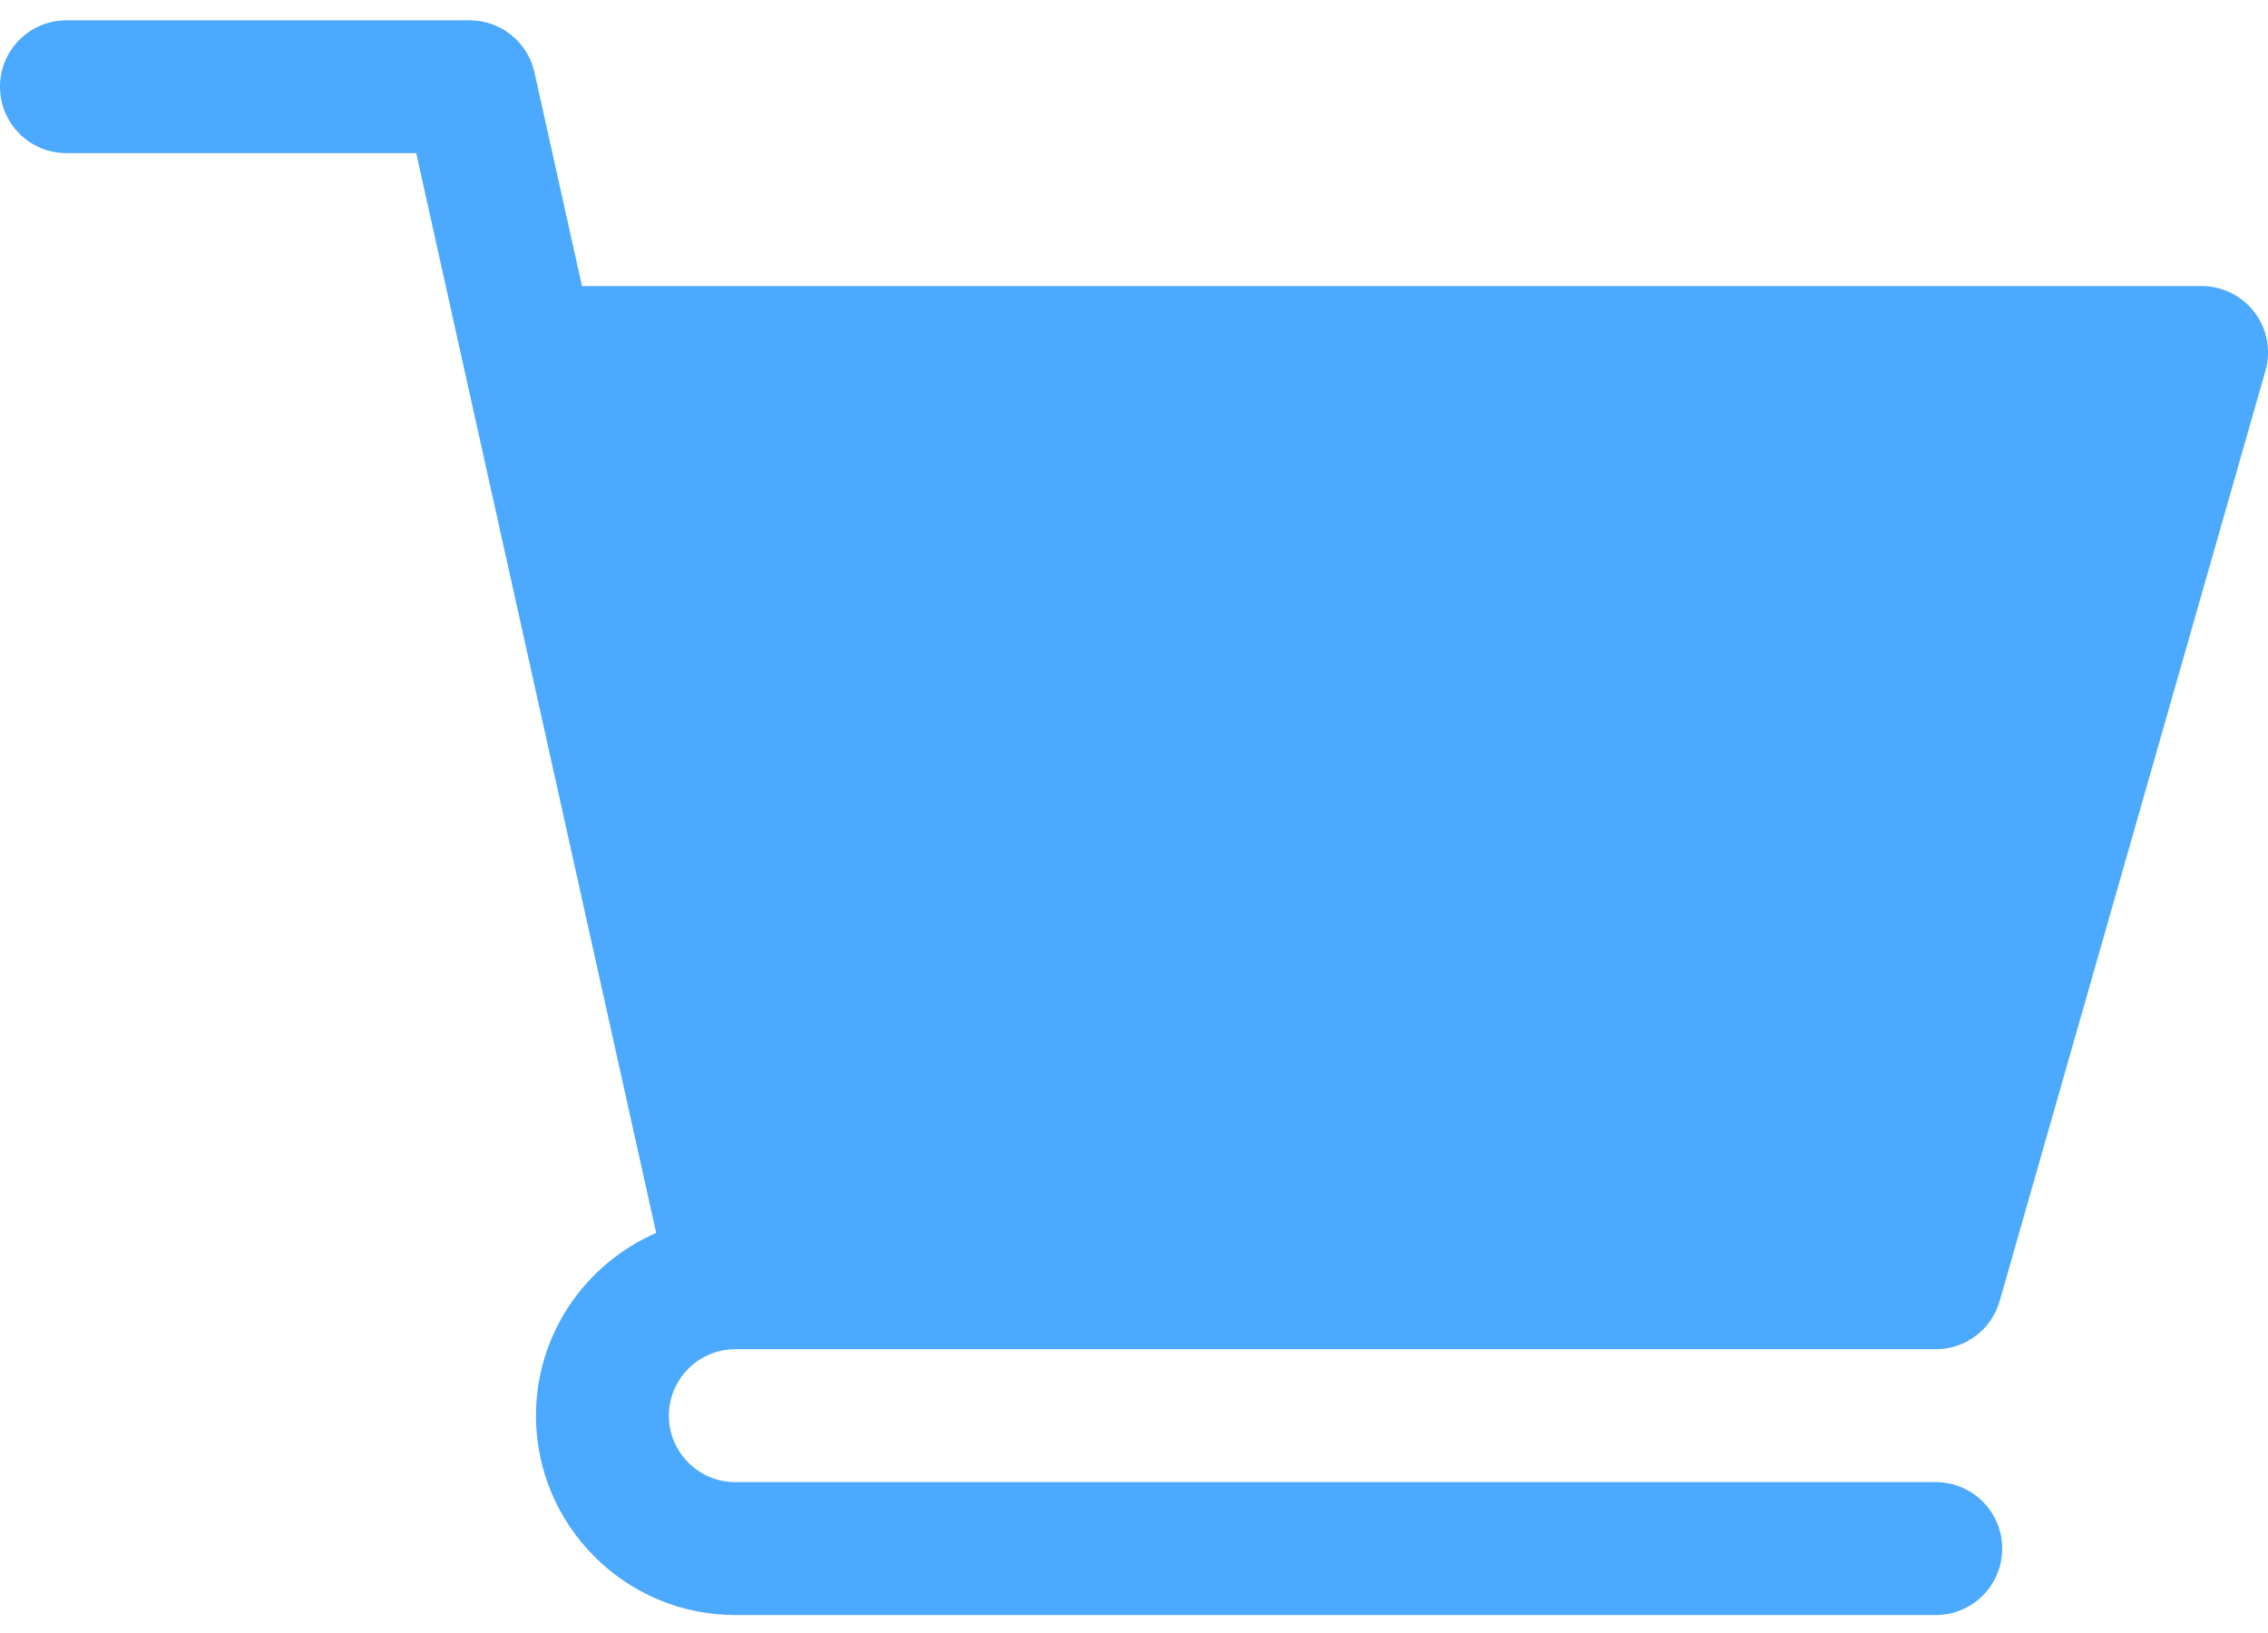 <svg width="25" height="18" viewBox="0 0 25 18" fill="none" xmlns="http://www.w3.org/2000/svg">
<path d="M8.105 14.872H21.338C21.666 14.872 21.953 14.655 22.042 14.341L24.972 4.087C25.035 3.866 24.992 3.628 24.853 3.444C24.714 3.261 24.498 3.153 24.268 3.153H6.415L5.891 0.797C5.817 0.462 5.519 0.224 5.176 0.224H0.732C0.328 0.224 0 0.551 0 0.956C0 1.361 0.328 1.688 0.732 1.688H4.588L7.233 13.59C6.455 13.929 5.908 14.703 5.908 15.605C5.908 16.816 6.894 17.802 8.105 17.802H21.338C21.743 17.802 22.07 17.474 22.07 17.069C22.07 16.665 21.743 16.337 21.338 16.337H8.105C7.702 16.337 7.373 16.009 7.373 15.605C7.373 15.2 7.702 14.872 8.105 14.872Z" fill="#4BA9FF"/>
</svg>
